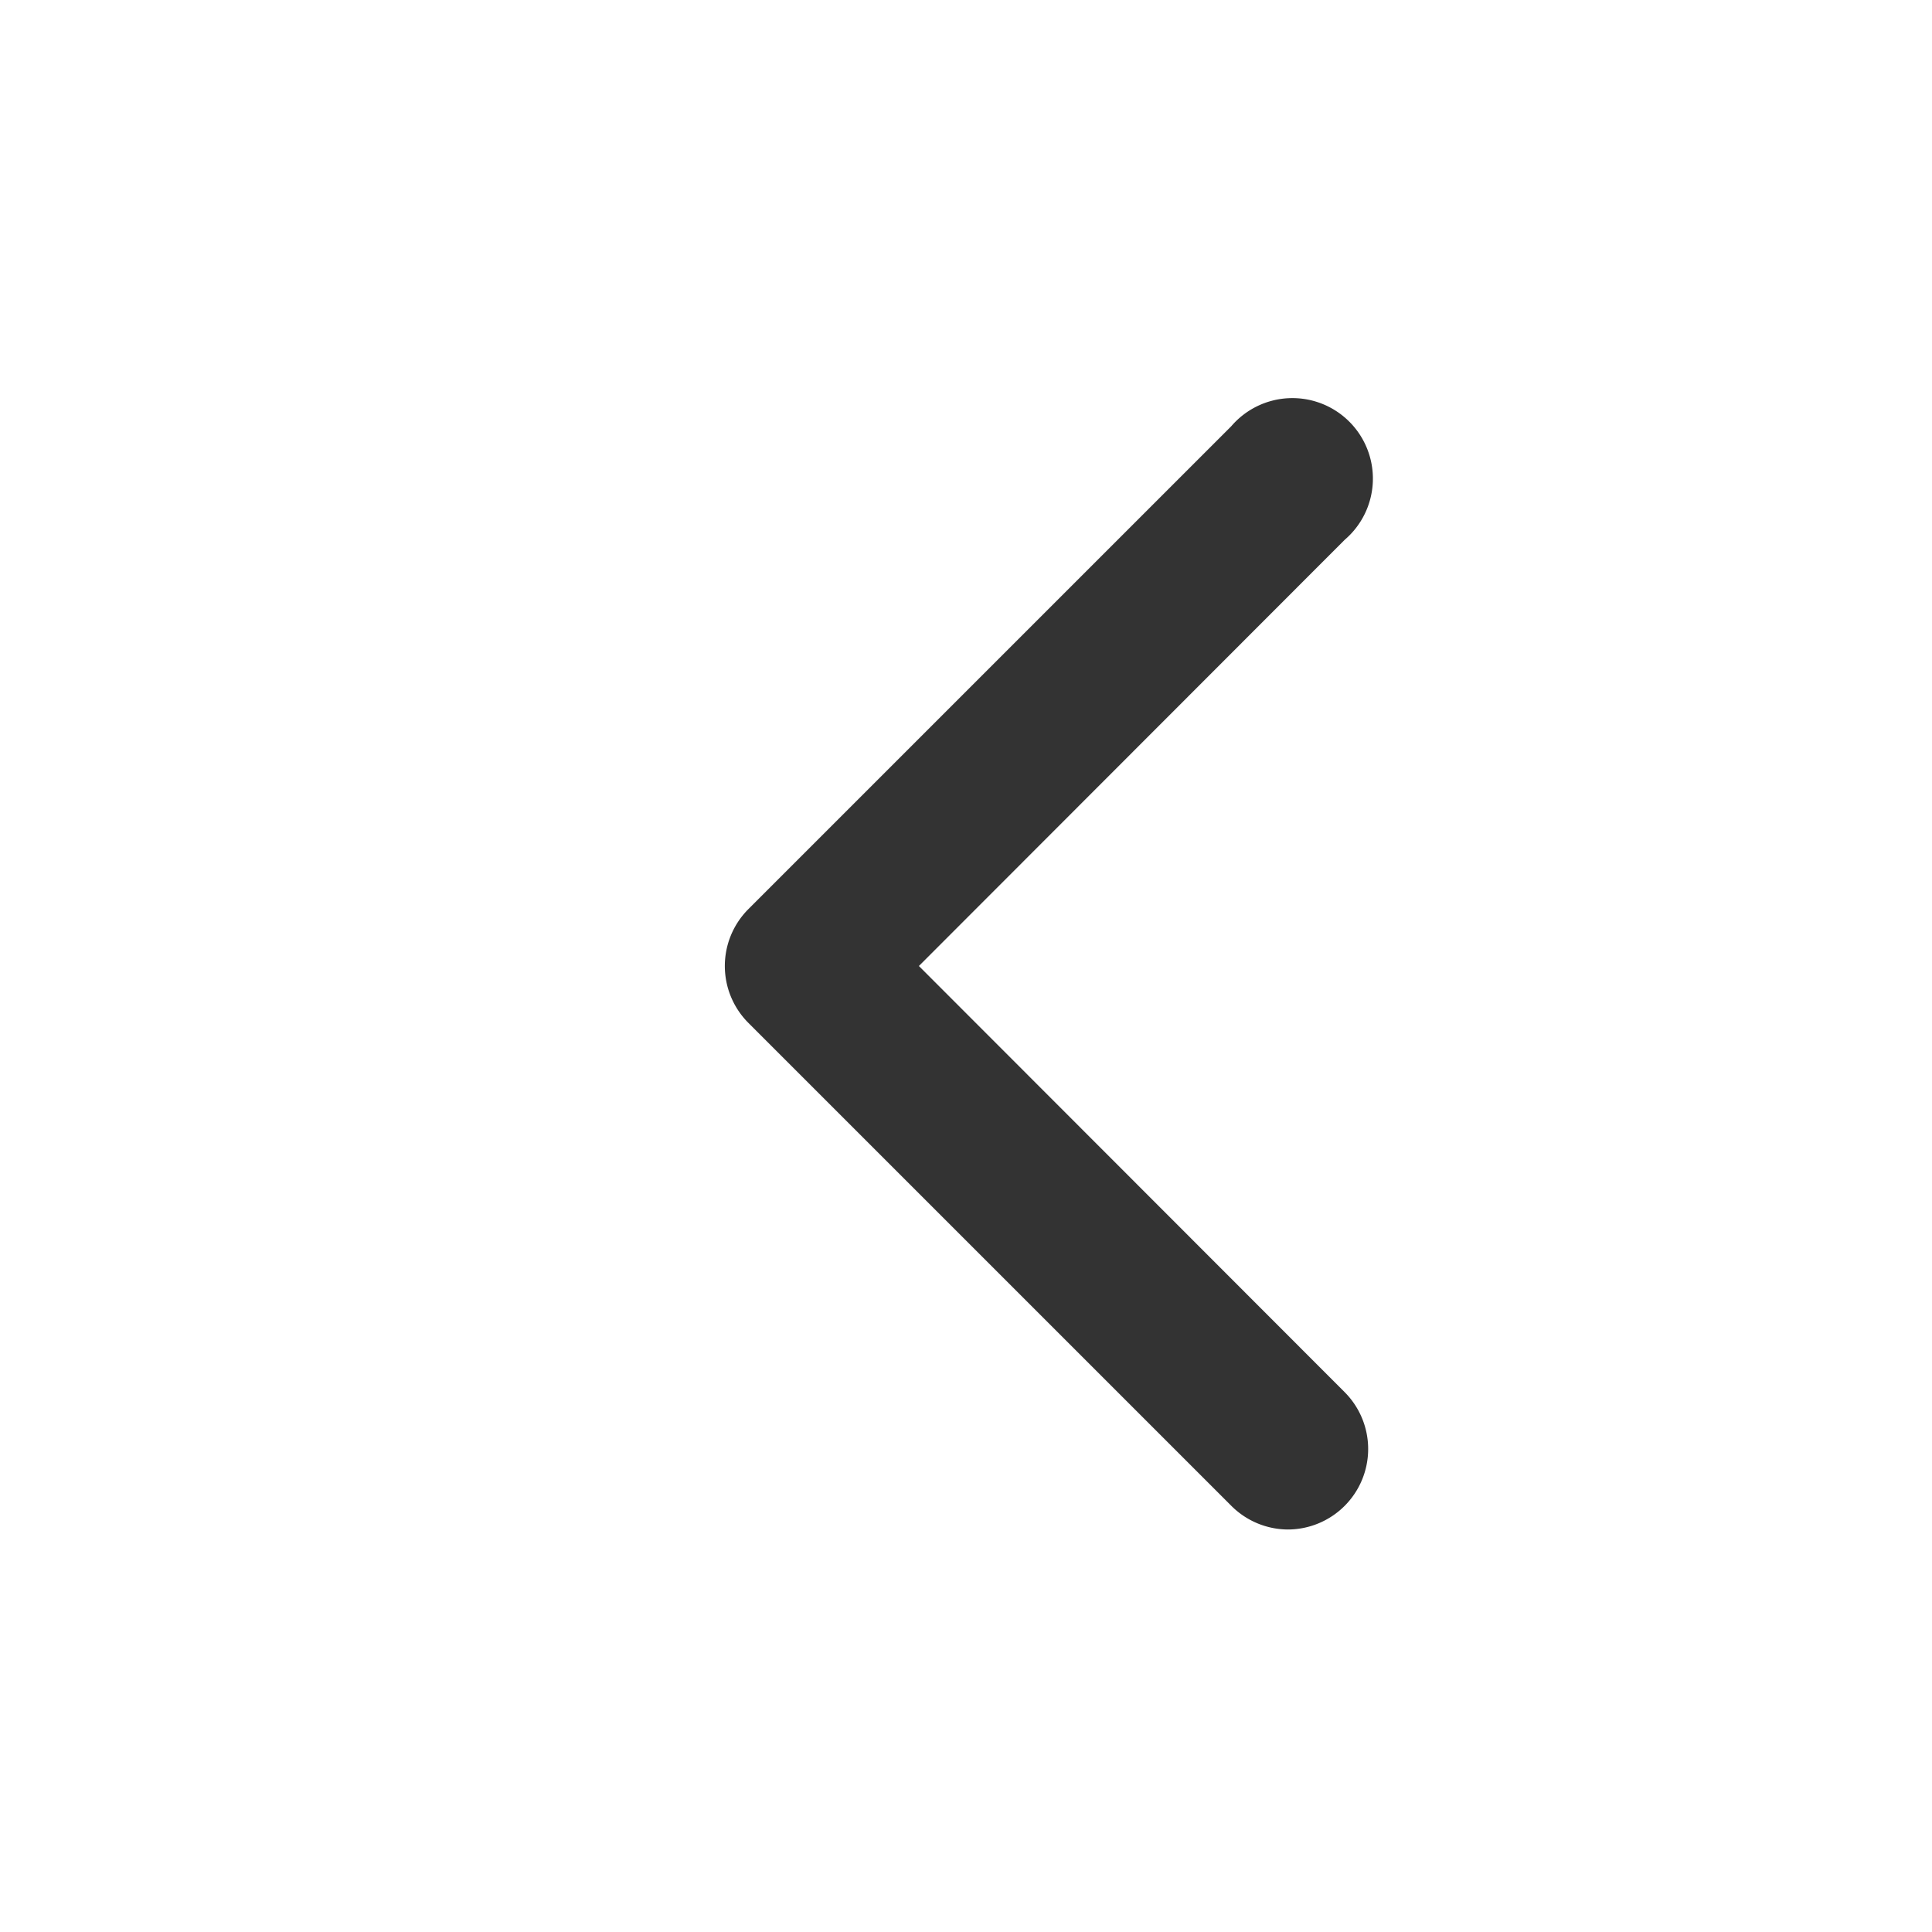 <?xml version="1.0" standalone="no"?><!DOCTYPE svg PUBLIC "-//W3C//DTD SVG 1.1//EN" "http://www.w3.org/Graphics/SVG/1.1/DTD/svg11.dtd"><svg t="1672379671717" class="icon" viewBox="0 0 1024 1024" version="1.1" xmlns="http://www.w3.org/2000/svg" p-id="4241" xmlns:xlink="http://www.w3.org/1999/xlink" width="200" height="200"><path d="M682.667 810.667a42.667 42.667 0 0 1-30.08-12.587l-256-256a42.667 42.667 0 0 1 0-60.16l256-256a42.667 42.667 0 1 1 60.16 60.16L487.04 512l225.707 225.92A42.667 42.667 0 0 1 682.667 810.667z" fill="#333333" p-id="4242"></path></svg>